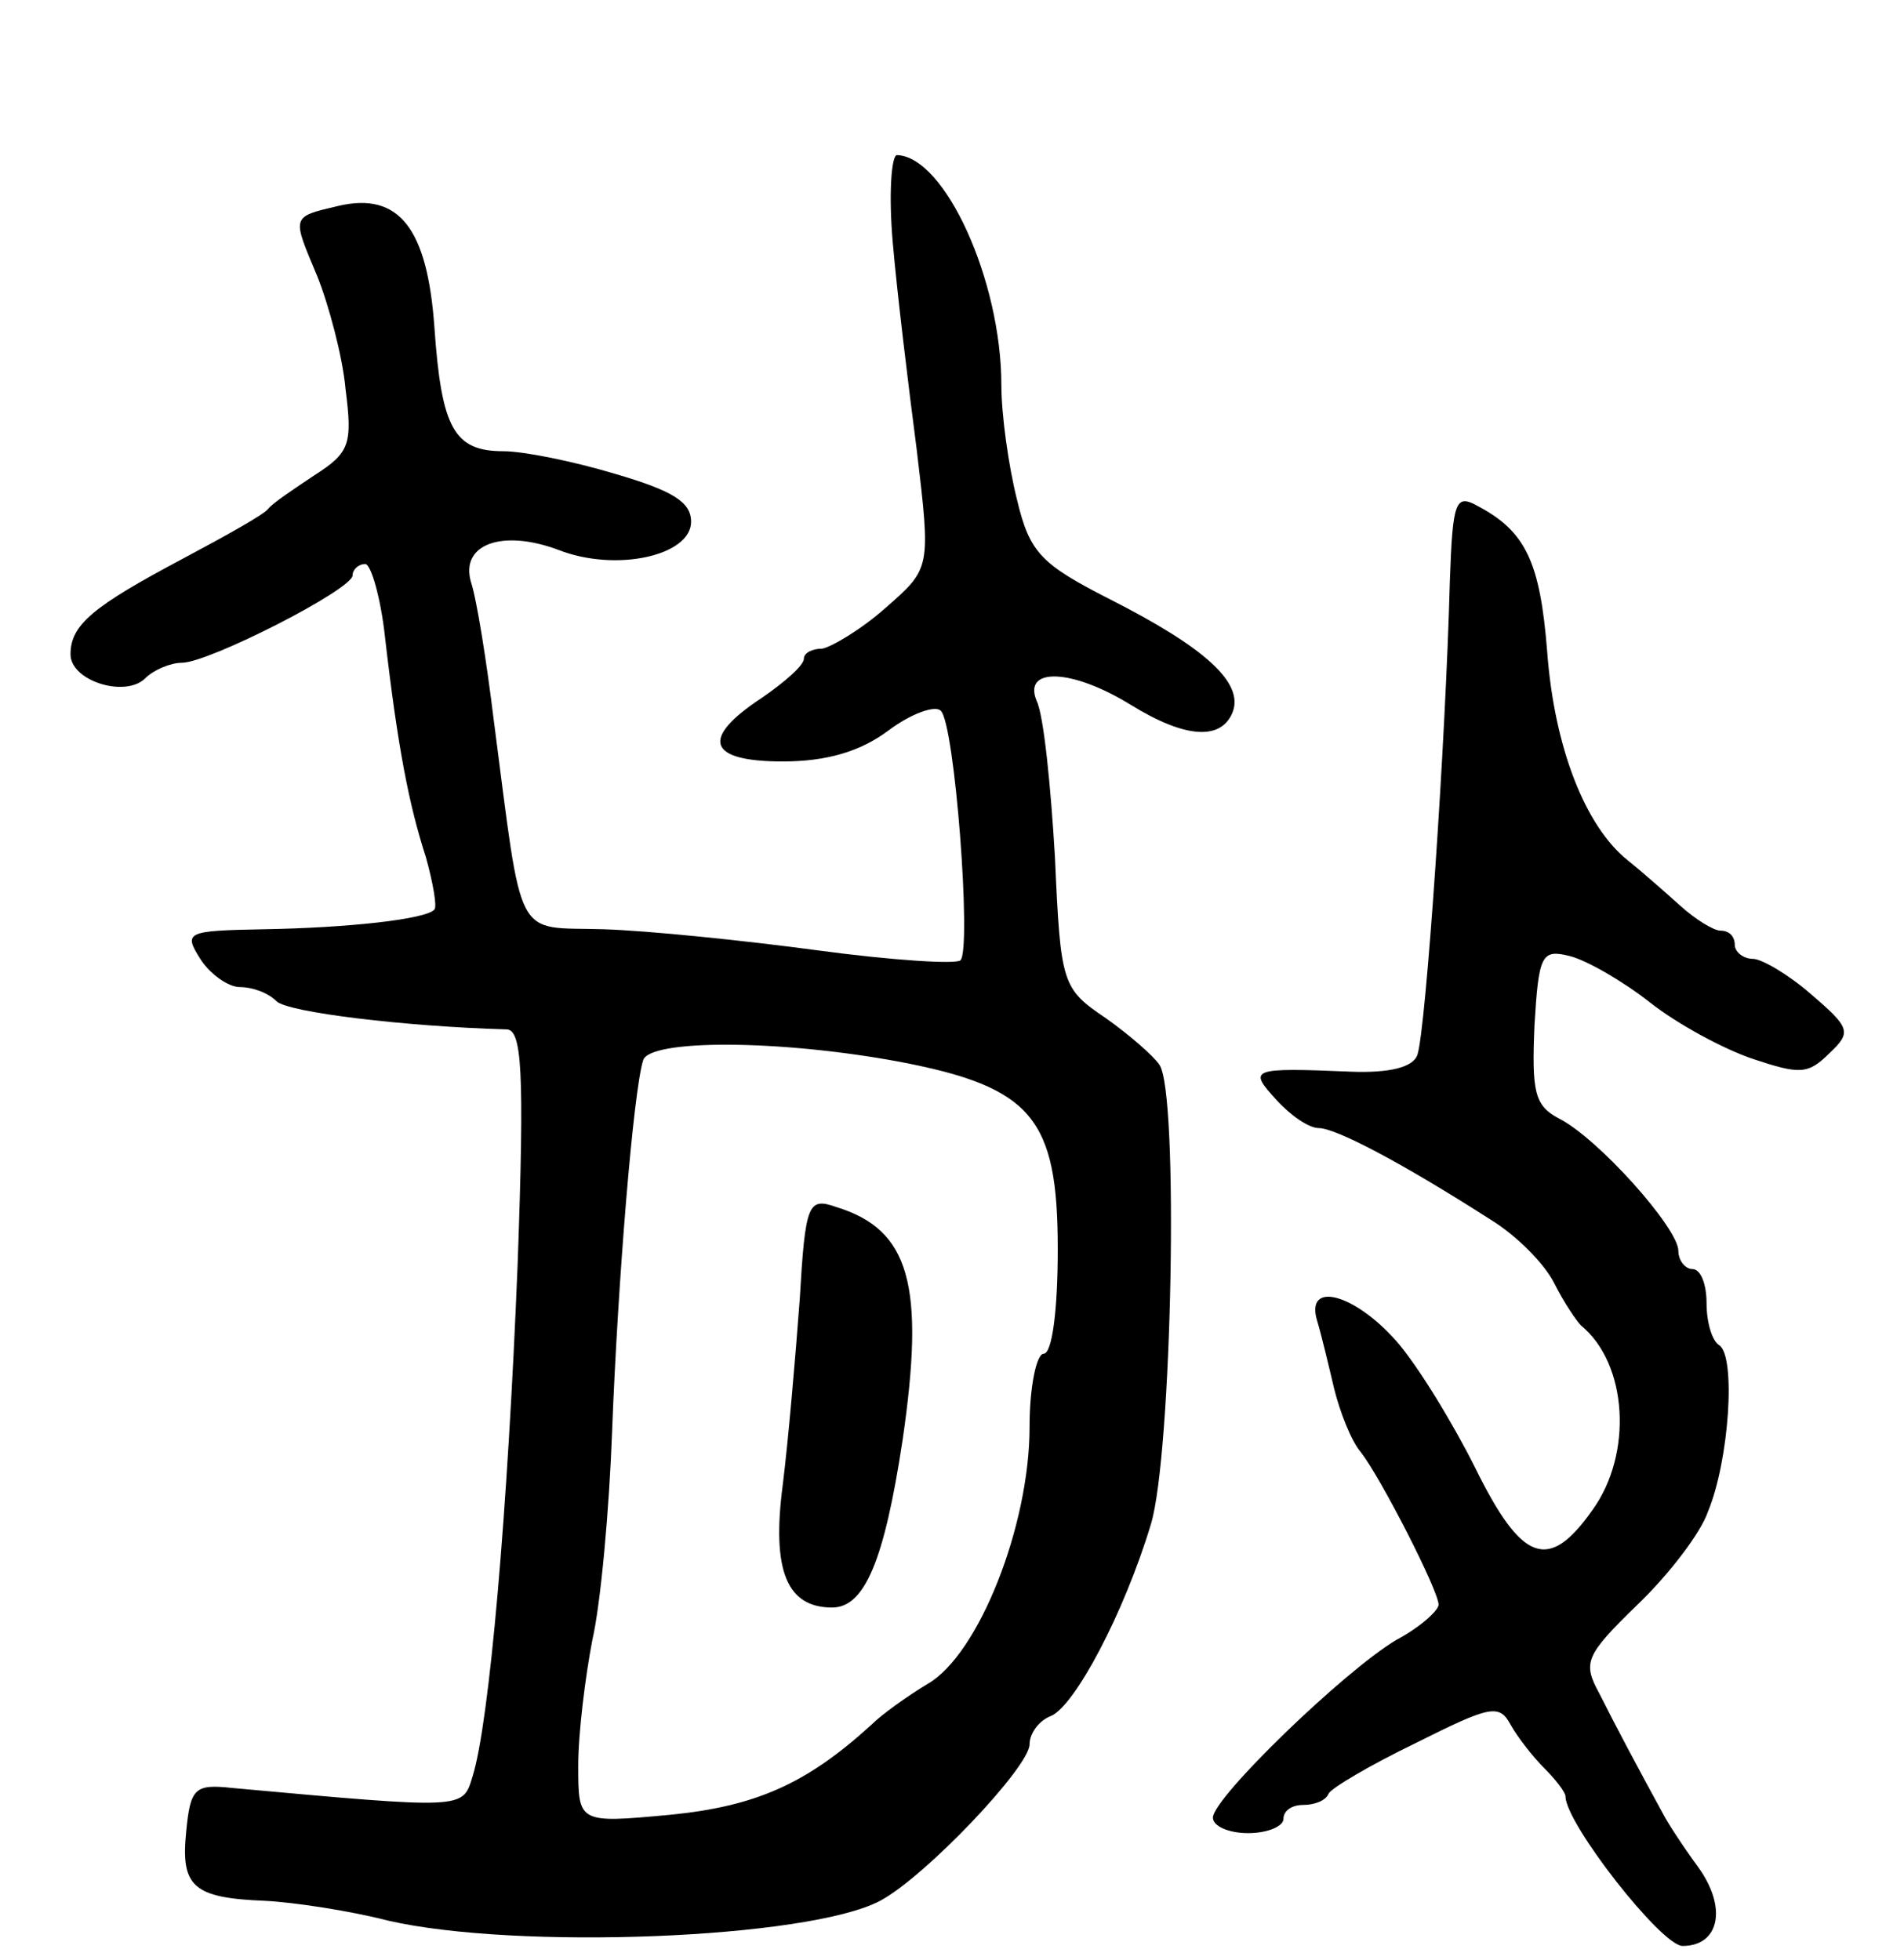 <svg version="1.0" xmlns="http://www.w3.org/2000/svg"
 width="135pt" height="139pt" viewBox="0 0 135 139"
 preserveAspectRatio="xMidYMid meet">
<g transform="translate(0,139) scale(0.1,-0.1)"
fill="#000000" stroke="none">
<path d="M633 1218 c3 -35 11 -101 17 -147 10 -84 10 -84 -22 -112 -18 -16
-39 -28 -45 -29 -7 0 -13 -3 -13 -7 0 -5 -14 -17 -30 -28 -44 -29 -38 -45 15
-45 31 0 55 7 75 22 16 12 33 18 37 14 10 -9 22 -169 14 -177 -3 -3 -49 0
-101 7 -52 7 -120 14 -152 15 -64 2 -57 -12 -78 149 -5 41 -12 85 -16 97 -8
27 22 38 62 23 41 -16 94 -4 94 20 0 14 -13 22 -54 34 -30 9 -65 16 -79 16
-35 0 -44 16 -49 88 -5 70 -25 96 -68 86 -34 -8 -33 -7 -15 -50 8 -20 18 -57
20 -80 5 -39 3 -45 -22 -61 -15 -10 -30 -20 -33 -24 -3 -4 -30 -19 -60 -35
-64 -34 -80 -47 -80 -68 0 -19 39 -31 53 -17 6 6 18 11 26 11 19 0 121 52 121
62 0 4 4 8 9 8 4 0 11 -24 14 -52 9 -78 17 -119 29 -156 5 -18 8 -35 6 -37 -6
-7 -62 -13 -121 -14 -55 -1 -57 -2 -45 -21 7 -11 20 -20 28 -20 9 0 20 -4 26
-10 8 -8 92 -18 163 -20 11 0 13 -28 8 -167 -7 -174 -20 -325 -32 -363 -7 -23
-5 -23 -170 -8 -27 3 -30 0 -33 -31 -4 -39 5 -47 56 -49 20 -1 60 -7 87 -14
91 -21 298 -13 349 14 32 17 106 95 106 111 0 8 7 17 15 20 17 7 52 73 71 136
15 49 20 307 6 326 -4 6 -21 21 -38 33 -31 21 -32 24 -36 114 -3 51 -8 101
-13 111 -10 24 25 23 67 -3 39 -24 64 -25 72 -5 8 21 -20 46 -87 80 -49 25
-57 33 -66 71 -6 24 -11 60 -11 81 0 74 -40 162 -74 163 -4 0 -6 -28 -3 -62z
m5 -581 c94 -18 112 -40 112 -133 0 -43 -4 -74 -10 -74 -5 0 -10 -23 -10 -52
0 -70 -36 -161 -72 -182 -15 -9 -33 -22 -40 -29 -46 -42 -82 -58 -143 -64 -65
-6 -65 -6 -65 35 0 23 5 63 10 89 6 26 12 93 14 148 4 105 15 241 22 263 4 15
96 15 182 -1z"/>
<path d="M567 468 c-3 -40 -8 -99 -12 -131 -8 -61 3 -87 35 -87 23 0 37 33 50
119 16 110 5 149 -47 165 -20 7 -22 3 -26 -66z"/>
<path d="M1028 978 c-3 -115 -17 -318 -23 -336 -3 -9 -20 -13 -47 -12 -72 3
-73 2 -53 -20 10 -11 23 -20 30 -20 12 0 58 -24 122 -65 18 -11 38 -31 45 -45
7 -14 16 -27 19 -30 33 -27 37 -91 8 -131 -31 -44 -50 -37 -83 30 -16 32 -41
73 -56 90 -30 34 -65 43 -56 14 3 -10 8 -31 12 -48 4 -16 12 -37 19 -45 14
-18 55 -98 55 -108 0 -4 -13 -16 -30 -25 -37 -22 -130 -112 -130 -126 0 -6 11
-11 25 -11 14 0 25 5 25 10 0 6 6 10 14 10 8 0 16 3 18 8 2 4 29 20 62 36 52
26 59 28 67 13 5 -9 16 -23 24 -31 8 -8 15 -17 15 -20 0 -19 68 -106 83 -106
26 0 32 27 11 56 -11 15 -22 32 -25 38 -17 31 -34 63 -45 85 -12 22 -10 27 27
63 22 21 45 51 50 66 15 36 20 110 8 118 -5 3 -9 16 -9 30 0 13 -4 24 -10 24
-5 0 -10 6 -10 13 0 16 -57 80 -85 94 -17 9 -19 19 -17 66 3 50 5 54 25 49 12
-3 38 -18 57 -33 19 -15 52 -33 73 -40 33 -11 39 -11 54 4 16 15 15 18 -13 42
-16 14 -35 25 -41 25 -7 0 -13 5 -13 10 0 6 -4 10 -10 10 -5 0 -18 8 -29 18
-10 9 -27 24 -37 32 -30 24 -52 80 -57 148 -5 63 -15 85 -49 103 -16 9 -18 4
-20 -53z"/>
</g>
</svg>

